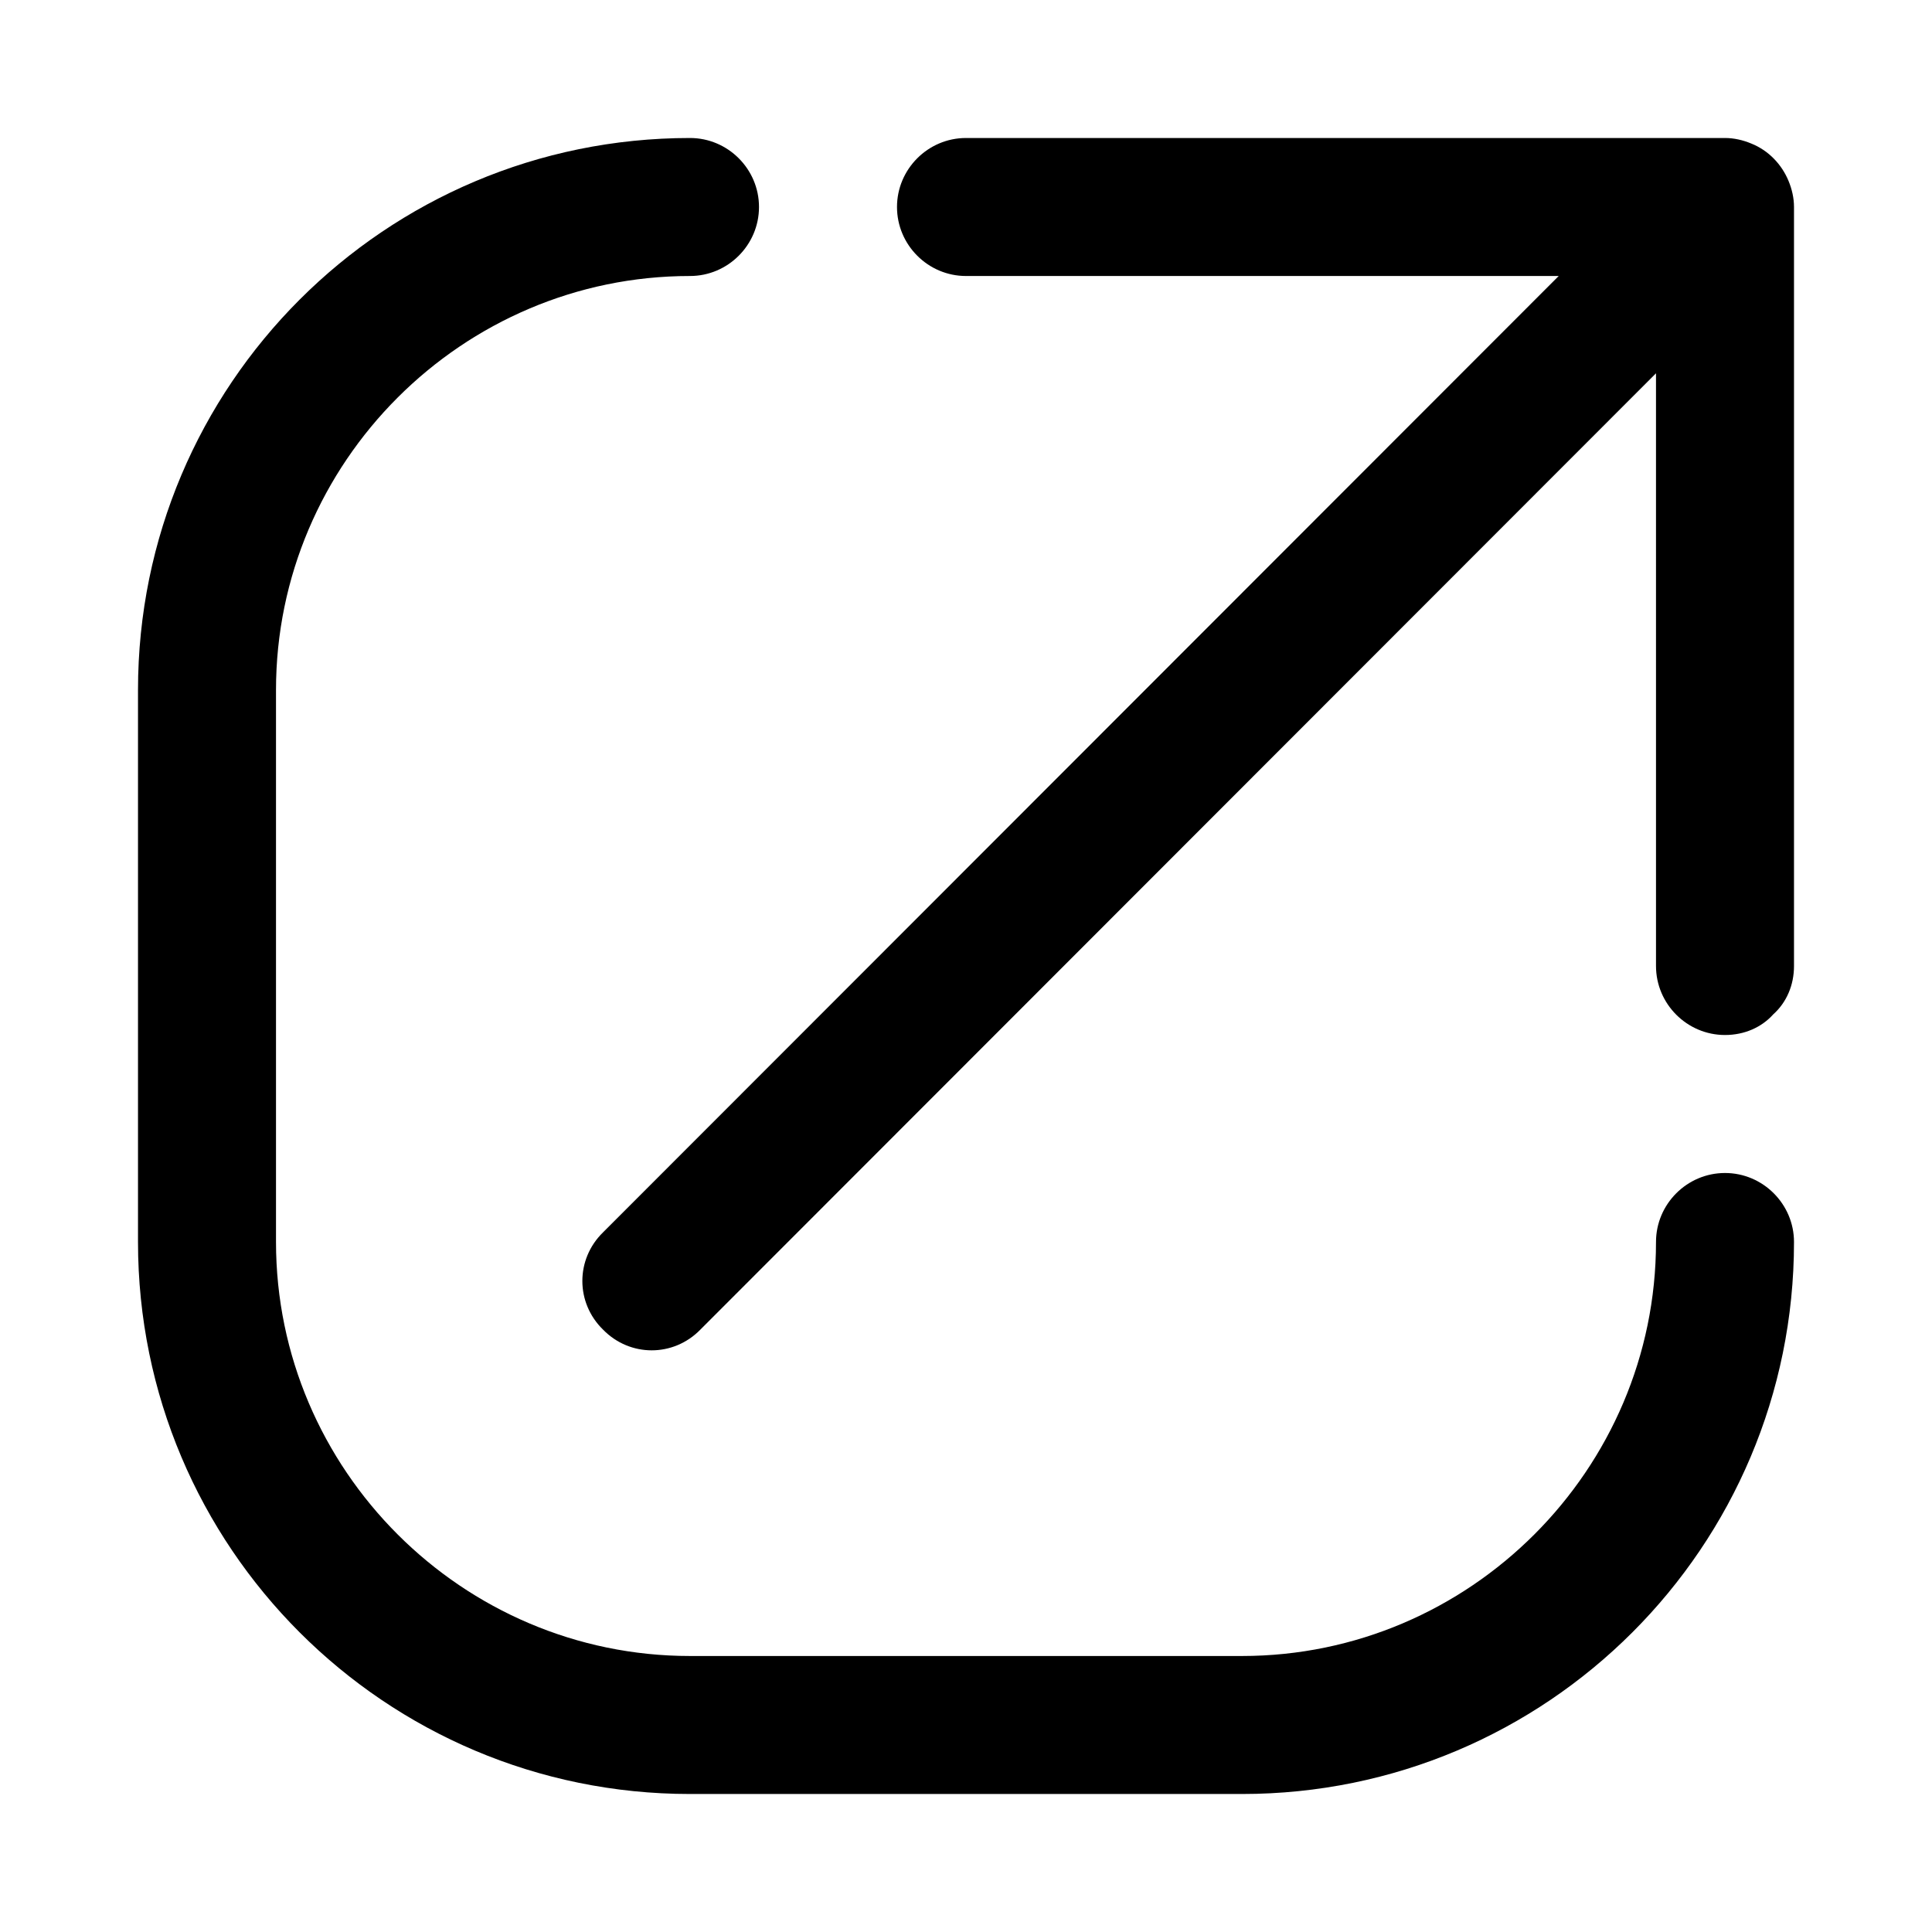 <svg width="28" height="28" viewBox="0 0 28 28" xmlns="http://www.w3.org/2000/svg"><title>launch-new-window</title><path d="M25 17c-.55 0-1 .45-1 1 0 3.3-2.7 6-6 6h-8c-3.3 0-6-2.7-6-6v-8c0-3.3 2.7-6 6-6 .55 0 1-.45 1-1s-.45-1-1-1c-4.42 0-8 3.58-8 8v8c0 4.42 3.58 8 8 8h8c4.42 0 8-3.58 8-8 0-.55-.45-1-1-1M13 3c0-.55.45-1 1-1h11c.13 0 .26.03.38.08.25.1.44.3.54.54.05.12.08.25.08.38v11c0 .28-.11.53-.3.7-.17.19-.42.3-.7.3-.55 0-1-.45-1-1V5.41L10.15 19.27c-.39.4-1.02.4-1.41 0-.4-.39-.4-1.02 0-1.41L22.59 4H14c-.55 0-1-.45-1-1" fill-rule="evenodd"/></svg>